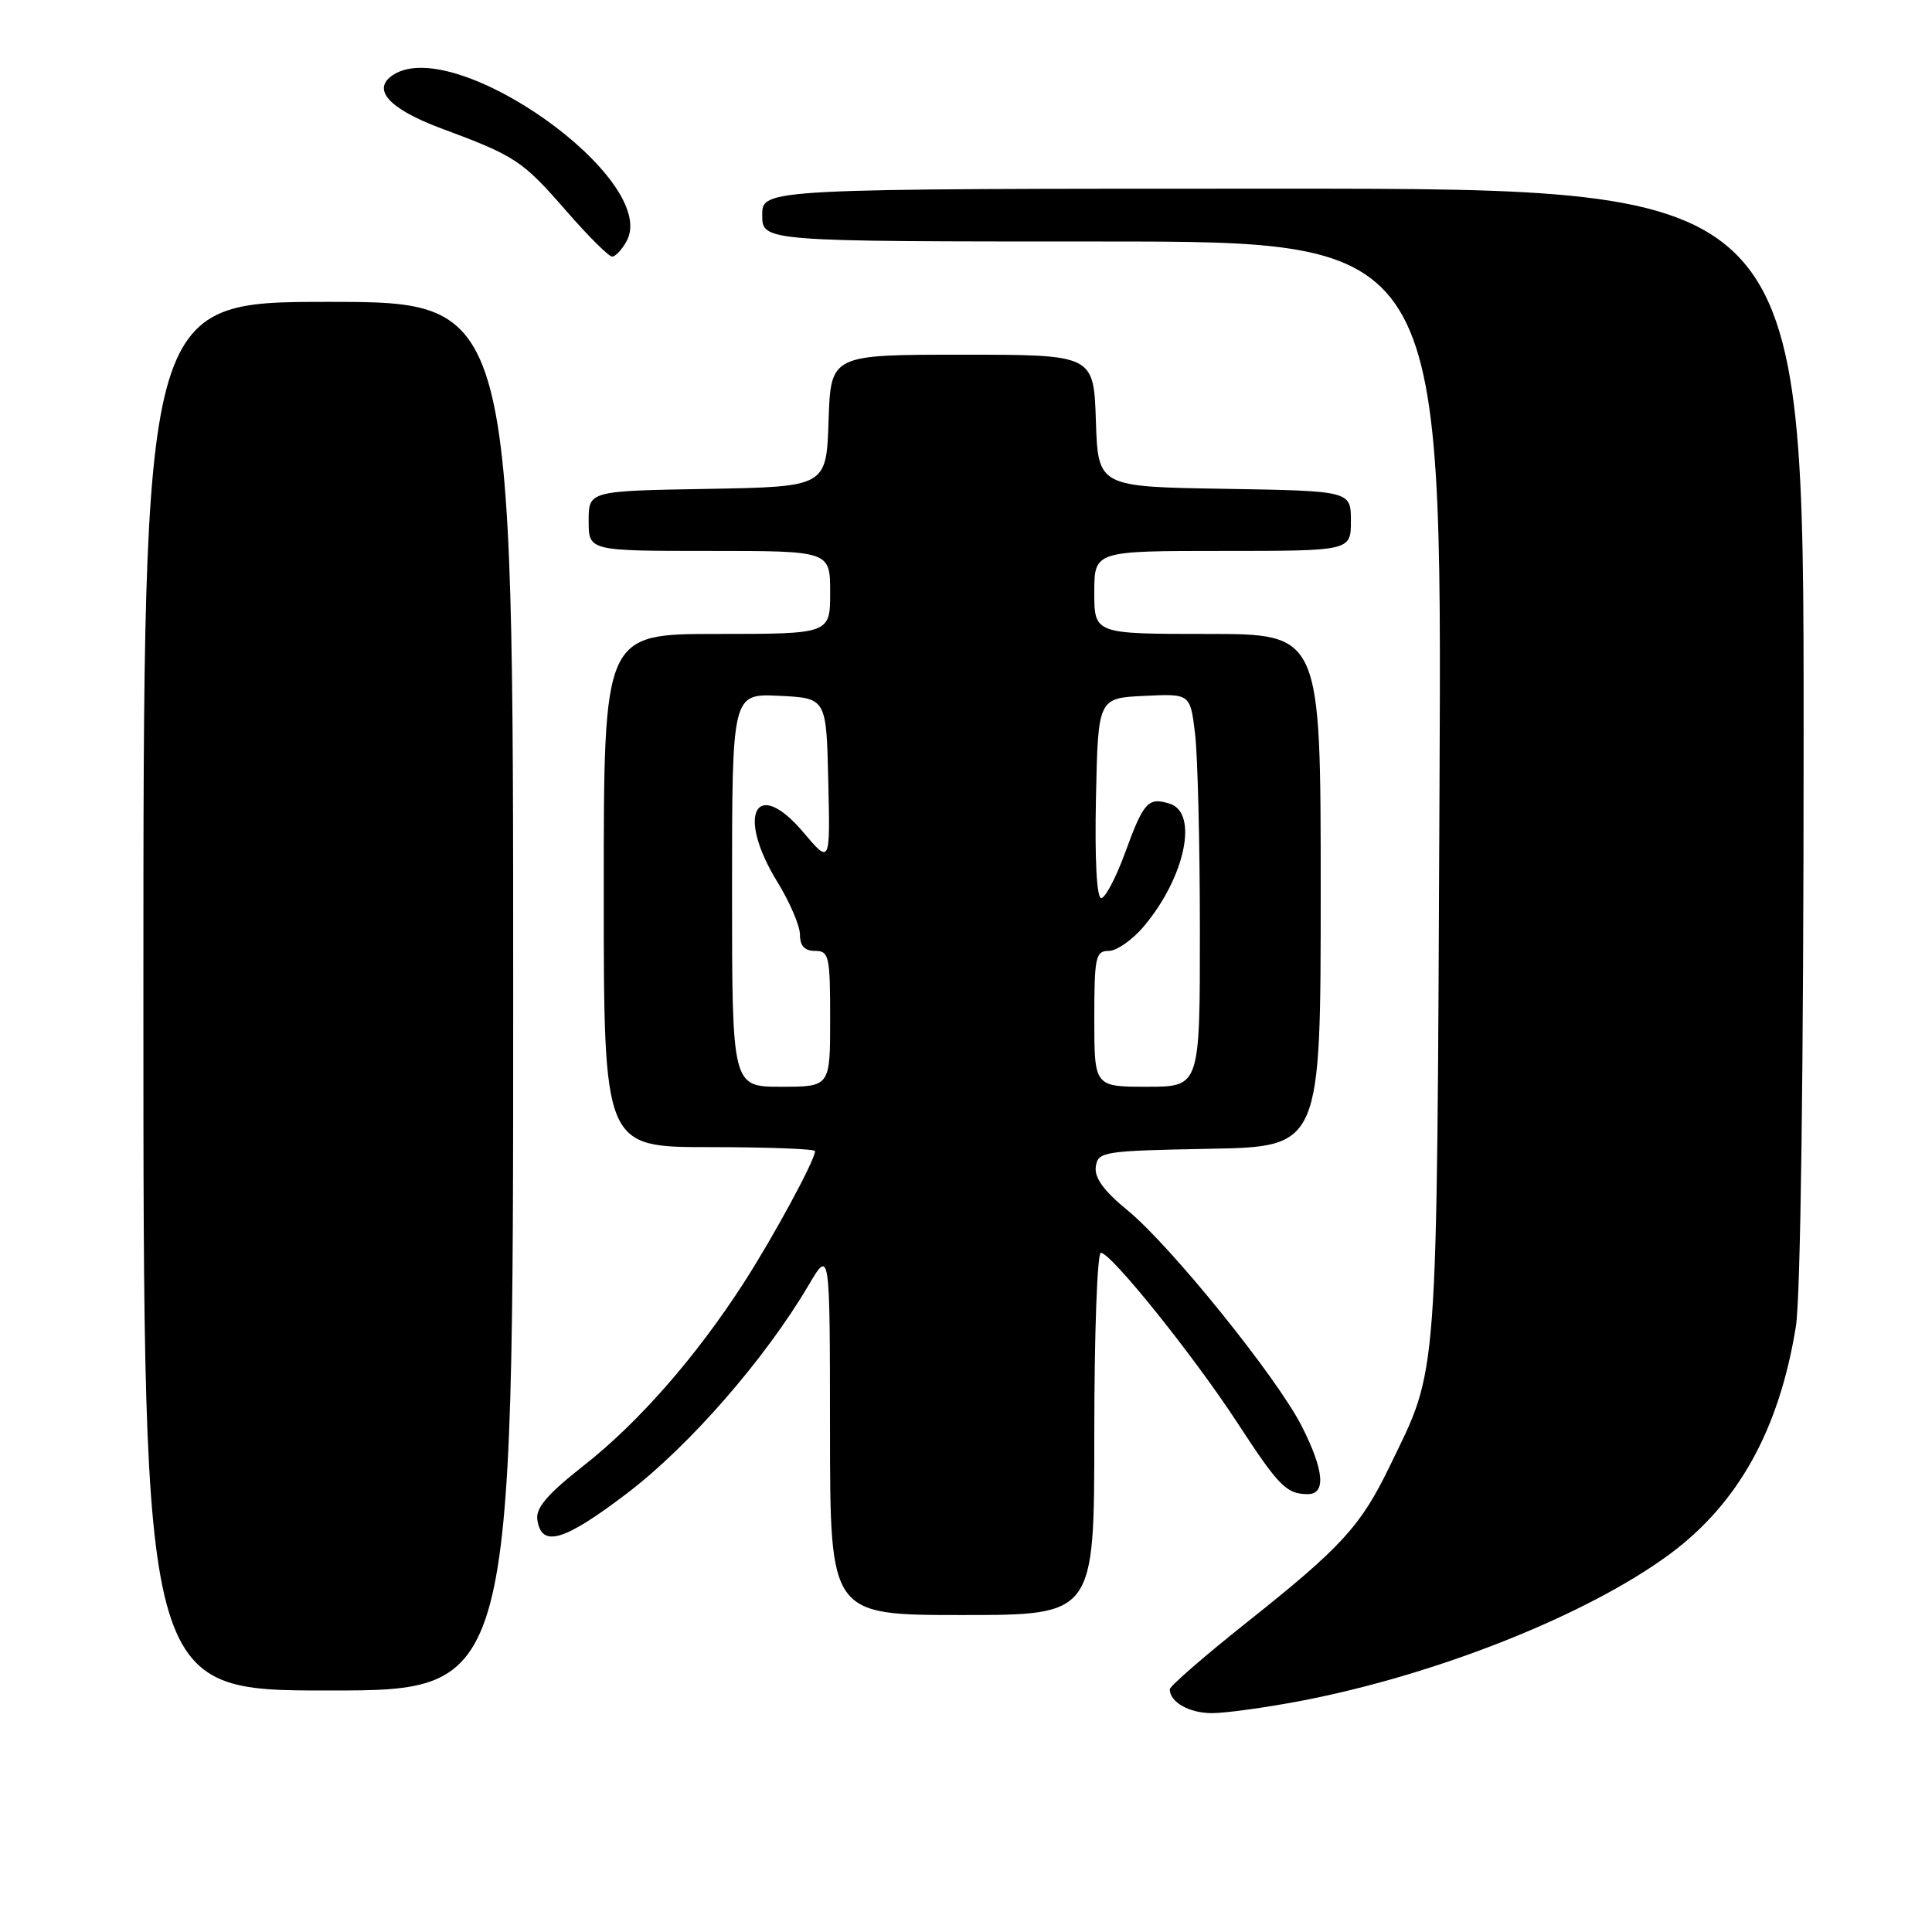 <?xml version="1.0" encoding="UTF-8" standalone="no"?>
<!DOCTYPE svg PUBLIC "-//W3C//DTD SVG 1.1//EN" "http://www.w3.org/Graphics/SVG/1.1/DTD/svg11.dtd" >
<svg xmlns="http://www.w3.org/2000/svg" xmlns:xlink="http://www.w3.org/1999/xlink" version="1.1" viewBox="0 0 256 256">
 <g >
 <path fill="currentColor"
d=" M 172.14 225.42 C 190.26 221.98 210.34 214.00 221.29 205.90 C 230.35 199.18 235.75 189.43 237.96 175.79 C 238.59 171.93 238.99 141.56 238.99 97.25 C 239.00 25.00 239.00 25.00 170.00 25.00 C 101.00 25.00 101.00 25.00 101.00 28.50 C 101.00 32.00 101.00 32.00 146.04 32.00 C 191.09 32.00 191.09 32.00 190.74 104.75 C 190.37 184.54 190.64 180.88 184.15 194.27 C 180.30 202.23 177.79 204.97 165.25 214.94 C 159.61 219.42 155.00 223.43 155.00 223.84 C 155.00 225.54 157.59 227.00 160.59 227.00 C 162.34 227.00 167.54 226.29 172.14 225.42 Z  M 68.00 132.00 C 68.00 40.00 68.00 40.00 43.50 40.00 C 19.00 40.00 19.00 40.00 19.00 132.00 C 19.00 224.00 19.00 224.00 43.50 224.00 C 68.00 224.00 68.00 224.00 68.00 132.00 Z  M 145.00 190.00 C 145.00 176.80 145.39 166.00 145.87 166.00 C 147.21 166.00 158.13 179.60 163.93 188.48 C 169.44 196.93 170.45 197.96 173.25 197.98 C 175.73 198.01 175.47 194.86 172.50 189.00 C 169.23 182.54 155.12 165.05 149.40 160.37 C 146.25 157.79 144.99 156.05 145.20 154.59 C 145.49 152.59 146.15 152.49 160.25 152.22 C 175.00 151.95 175.00 151.95 175.00 117.97 C 175.00 84.00 175.00 84.00 160.00 84.00 C 145.00 84.00 145.00 84.00 145.00 78.50 C 145.00 73.00 145.00 73.00 162.00 73.00 C 179.00 73.00 179.00 73.00 179.00 69.02 C 179.00 65.05 179.00 65.05 162.25 64.77 C 145.50 64.50 145.50 64.50 145.21 55.75 C 144.92 47.00 144.92 47.00 127.50 47.00 C 110.08 47.00 110.08 47.00 109.79 55.75 C 109.50 64.50 109.50 64.50 93.75 64.78 C 78.00 65.05 78.00 65.05 78.00 69.03 C 78.00 73.00 78.00 73.00 94.00 73.00 C 110.00 73.00 110.00 73.00 110.00 78.50 C 110.00 84.00 110.00 84.00 95.00 84.00 C 80.00 84.00 80.00 84.00 80.00 118.00 C 80.00 152.00 80.00 152.00 94.00 152.00 C 101.70 152.00 108.00 152.24 108.00 152.53 C 108.00 153.71 102.49 163.88 98.54 170.00 C 92.22 179.80 84.61 188.49 77.38 194.17 C 72.54 197.97 70.97 199.80 71.20 201.37 C 71.74 205.13 74.73 204.24 83.13 197.84 C 91.38 191.55 101.39 180.06 107.15 170.28 C 109.97 165.50 109.97 165.50 109.98 189.75 C 110.00 214.00 110.00 214.00 127.50 214.00 C 145.00 214.00 145.00 214.00 145.00 190.00 Z  M 83.05 31.91 C 87.38 23.81 60.46 4.62 52.15 9.89 C 49.14 11.79 51.49 14.42 58.51 17.03 C 68.34 20.68 69.22 21.27 75.08 28.00 C 77.95 31.30 80.67 34.00 81.11 34.00 C 81.56 34.00 82.43 33.06 83.05 31.91 Z  M 97.00 117.95 C 97.00 91.90 97.00 91.90 103.25 92.20 C 109.50 92.50 109.50 92.50 109.75 103.50 C 110.01 114.50 110.01 114.50 106.46 110.30 C 100.16 102.84 97.49 107.89 103.00 116.85 C 104.65 119.53 106.00 122.68 106.00 123.86 C 106.00 125.33 106.62 126.00 108.00 126.00 C 109.85 126.00 110.00 126.67 110.00 135.00 C 110.00 144.00 110.00 144.00 103.50 144.00 C 97.00 144.00 97.00 144.00 97.00 117.95 Z  M 145.00 135.00 C 145.00 126.81 145.17 126.00 146.91 126.00 C 147.96 126.00 150.06 124.54 151.56 122.75 C 157.02 116.28 158.84 107.72 155.01 106.50 C 152.14 105.59 151.54 106.25 149.09 112.97 C 147.88 116.29 146.45 119.00 145.92 119.00 C 145.32 119.00 145.05 113.88 145.22 105.75 C 145.50 92.50 145.50 92.50 151.61 92.21 C 157.71 91.91 157.71 91.91 158.35 97.21 C 158.70 100.12 158.99 111.84 158.99 123.25 C 159.00 144.00 159.00 144.00 152.00 144.00 C 145.00 144.00 145.00 144.00 145.00 135.00 Z "/>
</g>
</svg>